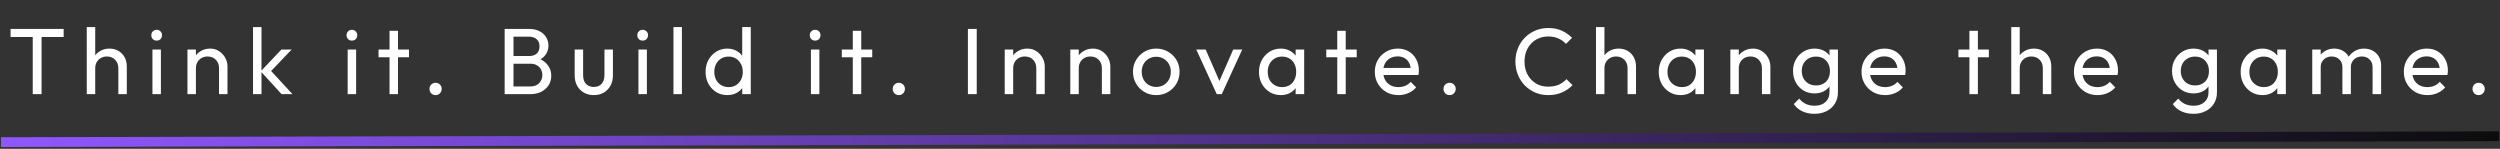 <svg width="1277" height="76" viewBox="0 0 1277 76" fill="none" xmlns="http://www.w3.org/2000/svg">
<rect x="0" y="0" width="1277" height="76" fill="#333333" stroke="none"/>
<path d="M16.721 48.1V15.748H21.233V48.1H16.721ZM5.393 18.916V14.788H32.513V18.916H5.393ZM60.449 48.1V34.804C60.449 33.076 59.905 31.652 58.817 30.532C57.729 29.412 56.321 28.852 54.593 28.852C53.441 28.852 52.417 29.108 51.521 29.62C50.625 30.132 49.921 30.836 49.409 31.732C48.897 32.628 48.641 33.652 48.641 34.804L46.865 33.796C46.865 32.068 47.249 30.532 48.017 29.188C48.785 27.844 49.857 26.788 51.233 26.02C52.609 25.22 54.161 24.82 55.889 24.82C57.617 24.82 59.137 25.204 60.449 25.972C61.793 26.74 62.849 27.812 63.617 29.188C64.385 30.564 64.769 32.148 64.769 33.94V48.1H60.449ZM44.321 48.1V13.828H48.641V48.1H44.321ZM77.866 48.1V25.3H82.186V48.1H77.866ZM80.026 20.74C79.226 20.74 78.57 20.484 78.058 19.972C77.546 19.428 77.29 18.756 77.29 17.956C77.29 17.188 77.546 16.548 78.058 16.036C78.57 15.492 79.226 15.22 80.026 15.22C80.826 15.22 81.482 15.492 81.994 16.036C82.506 16.548 82.762 17.188 82.762 17.956C82.762 18.756 82.506 19.428 81.994 19.972C81.482 20.484 80.826 20.74 80.026 20.74ZM111.88 48.1V34.804C111.88 33.076 111.336 31.652 110.248 30.532C109.16 29.412 107.752 28.852 106.024 28.852C104.872 28.852 103.848 29.108 102.952 29.62C102.056 30.132 101.352 30.836 100.84 31.732C100.328 32.628 100.072 33.652 100.072 34.804L98.296 33.796C98.296 32.068 98.68 30.532 99.448 29.188C100.216 27.844 101.288 26.788 102.664 26.02C104.04 25.22 105.592 24.82 107.32 24.82C109.048 24.82 110.568 25.252 111.88 26.116C113.224 26.98 114.28 28.116 115.048 29.524C115.816 30.9 116.2 32.372 116.2 33.94V48.1H111.88ZM95.752 48.1V25.3H100.072V48.1H95.752ZM143.841 48.1L133.185 36.436L143.745 25.3H148.977L137.217 37.588L137.409 35.092L149.409 48.1H143.841ZM129.249 48.1V13.828H133.569V48.1H129.249ZM177.588 48.1V25.3H181.908V48.1H177.588ZM179.748 20.74C178.948 20.74 178.292 20.484 177.78 19.972C177.268 19.428 177.012 18.756 177.012 17.956C177.012 17.188 177.268 16.548 177.78 16.036C178.292 15.492 178.948 15.22 179.748 15.22C180.548 15.22 181.204 15.492 181.716 16.036C182.228 16.548 182.484 17.188 182.484 17.956C182.484 18.756 182.228 19.428 181.716 19.972C181.204 20.484 180.548 20.74 179.748 20.74ZM198.978 48.1V15.748H203.298V48.1H198.978ZM193.362 29.236V25.3H208.914V29.236H193.362ZM222.498 48.58C221.602 48.58 220.85 48.276 220.242 47.668C219.666 47.028 219.378 46.276 219.378 45.412C219.378 44.516 219.666 43.78 220.242 43.204C220.85 42.596 221.602 42.292 222.498 42.292C223.394 42.292 224.13 42.596 224.706 43.204C225.314 43.78 225.618 44.516 225.618 45.412C225.618 46.276 225.314 47.028 224.706 47.668C224.13 48.276 223.394 48.58 222.498 48.58ZM260.804 48.1V44.164H270.884C272.804 44.164 274.308 43.604 275.396 42.484C276.484 41.332 277.028 39.956 277.028 38.356C277.028 37.268 276.788 36.292 276.308 35.428C275.828 34.532 275.124 33.828 274.196 33.316C273.3 32.804 272.244 32.548 271.028 32.548H260.804V28.612H270.356C271.956 28.612 273.22 28.196 274.148 27.364C275.108 26.5 275.588 25.268 275.588 23.668C275.588 22.068 275.092 20.852 274.1 20.02C273.108 19.156 271.796 18.724 270.164 18.724H260.804V14.788H270.26C272.436 14.788 274.244 15.188 275.684 15.988C277.156 16.756 278.26 17.78 278.996 19.06C279.764 20.34 280.148 21.748 280.148 23.284C280.148 25.076 279.652 26.644 278.66 27.988C277.7 29.332 276.276 30.388 274.388 31.156L274.772 29.716C276.916 30.484 278.58 31.652 279.764 33.22C280.98 34.756 281.588 36.58 281.588 38.692C281.588 40.452 281.156 42.036 280.292 43.444C279.428 44.852 278.18 45.988 276.548 46.852C274.948 47.684 272.98 48.1 270.644 48.1H260.804ZM257.78 48.1V14.788H262.292V48.1H257.78ZM303.286 48.58C301.43 48.58 299.75 48.164 298.246 47.332C296.774 46.468 295.622 45.284 294.79 43.78C293.958 42.276 293.542 40.532 293.542 38.548V25.3H297.862V38.356C297.862 39.604 298.07 40.692 298.486 41.62C298.934 42.516 299.574 43.204 300.406 43.684C301.238 44.164 302.214 44.404 303.334 44.404C305.03 44.404 306.358 43.876 307.318 42.82C308.278 41.732 308.758 40.244 308.758 38.356V25.3H313.078V38.548C313.078 40.532 312.662 42.276 311.83 43.78C310.998 45.284 309.846 46.468 308.374 47.332C306.934 48.164 305.238 48.58 303.286 48.58ZM326.116 48.1V25.3H330.436V48.1H326.116ZM328.276 20.74C327.476 20.74 326.82 20.484 326.308 19.972C325.796 19.428 325.54 18.756 325.54 17.956C325.54 17.188 325.796 16.548 326.308 16.036C326.82 15.492 327.476 15.22 328.276 15.22C329.076 15.22 329.732 15.492 330.244 16.036C330.756 16.548 331.012 17.188 331.012 17.956C331.012 18.756 330.756 19.428 330.244 19.972C329.732 20.484 329.076 20.74 328.276 20.74ZM344.002 48.1V13.828H348.322V48.1H344.002ZM371.491 48.58C369.379 48.58 367.491 48.068 365.827 47.044C364.163 45.988 362.835 44.564 361.843 42.772C360.883 40.98 360.403 38.964 360.403 36.724C360.403 34.484 360.883 32.468 361.843 30.676C362.835 28.884 364.163 27.46 365.827 26.404C367.491 25.348 369.379 24.82 371.491 24.82C373.187 24.82 374.723 25.188 376.099 25.924C377.475 26.628 378.579 27.62 379.411 28.9C380.275 30.148 380.755 31.604 380.851 33.268V40.132C380.755 41.764 380.291 43.22 379.459 44.5C378.627 45.78 377.523 46.788 376.147 47.524C374.771 48.228 373.219 48.58 371.491 48.58ZM372.211 44.5C373.651 44.5 374.899 44.164 375.955 43.492C377.043 42.82 377.891 41.908 378.499 40.756C379.107 39.572 379.411 38.228 379.411 36.724C379.411 35.156 379.091 33.796 378.451 32.644C377.843 31.492 376.995 30.58 375.907 29.908C374.851 29.236 373.603 28.9 372.163 28.9C370.723 28.9 369.459 29.236 368.371 29.908C367.283 30.58 366.419 31.508 365.779 32.692C365.171 33.844 364.867 35.172 364.867 36.676C364.867 38.212 365.171 39.572 365.779 40.756C366.419 41.908 367.283 42.82 368.371 43.492C369.491 44.164 370.771 44.5 372.211 44.5ZM383.491 48.1H379.123V41.956L379.939 36.388L379.123 30.868V13.828H383.491V48.1ZM414.213 48.1V25.3H418.533V48.1H414.213ZM416.373 20.74C415.573 20.74 414.917 20.484 414.405 19.972C413.893 19.428 413.637 18.756 413.637 17.956C413.637 17.188 413.893 16.548 414.405 16.036C414.917 15.492 415.573 15.22 416.373 15.22C417.173 15.22 417.829 15.492 418.341 16.036C418.853 16.548 419.109 17.188 419.109 17.956C419.109 18.756 418.853 19.428 418.341 19.972C417.829 20.484 417.173 20.74 416.373 20.74ZM435.603 48.1V15.748H439.923V48.1H435.603ZM429.987 29.236V25.3H445.539V29.236H429.987ZM459.123 48.58C458.227 48.58 457.475 48.276 456.867 47.668C456.291 47.028 456.003 46.276 456.003 45.412C456.003 44.516 456.291 43.78 456.867 43.204C457.475 42.596 458.227 42.292 459.123 42.292C460.019 42.292 460.755 42.596 461.331 43.204C461.939 43.78 462.243 44.516 462.243 45.412C462.243 46.276 461.939 47.028 461.331 47.668C460.755 48.276 460.019 48.58 459.123 48.58ZM494.405 48.1V14.788H498.917V48.1H494.405ZM529.34 48.1V34.804C529.34 33.076 528.796 31.652 527.708 30.532C526.62 29.412 525.212 28.852 523.484 28.852C522.332 28.852 521.308 29.108 520.412 29.62C519.516 30.132 518.812 30.836 518.3 31.732C517.788 32.628 517.532 33.652 517.532 34.804L515.756 33.796C515.756 32.068 516.14 30.532 516.908 29.188C517.676 27.844 518.748 26.788 520.124 26.02C521.5 25.22 523.052 24.82 524.78 24.82C526.508 24.82 528.028 25.252 529.34 26.116C530.684 26.98 531.74 28.116 532.508 29.524C533.276 30.9 533.66 32.372 533.66 33.94V48.1H529.34ZM513.212 48.1V25.3H517.532V48.1H513.212ZM562.837 48.1V34.804C562.837 33.076 562.293 31.652 561.205 30.532C560.117 29.412 558.709 28.852 556.981 28.852C555.829 28.852 554.805 29.108 553.909 29.62C553.013 30.132 552.309 30.836 551.797 31.732C551.285 32.628 551.029 33.652 551.029 34.804L549.253 33.796C549.253 32.068 549.637 30.532 550.405 29.188C551.173 27.844 552.245 26.788 553.621 26.02C554.997 25.22 556.549 24.82 558.277 24.82C560.005 24.82 561.525 25.252 562.837 26.116C564.181 26.98 565.237 28.116 566.005 29.524C566.773 30.9 567.157 32.372 567.157 33.94V48.1H562.837ZM546.709 48.1V25.3H551.029V48.1H546.709ZM590.621 48.58C588.381 48.58 586.365 48.052 584.573 46.996C582.781 45.94 581.357 44.516 580.301 42.724C579.245 40.9 578.717 38.868 578.717 36.628C578.717 34.42 579.245 32.436 580.301 30.676C581.357 28.884 582.781 27.46 584.573 26.404C586.365 25.348 588.381 24.82 590.621 24.82C592.829 24.82 594.829 25.348 596.621 26.404C598.445 27.428 599.885 28.836 600.941 30.628C601.997 32.42 602.525 34.42 602.525 36.628C602.525 38.868 601.997 40.9 600.941 42.724C599.885 44.516 598.445 45.94 596.621 46.996C594.829 48.052 592.829 48.58 590.621 48.58ZM590.621 44.404C592.061 44.404 593.341 44.068 594.461 43.396C595.581 42.724 596.461 41.812 597.101 40.66C597.741 39.476 598.061 38.132 598.061 36.628C598.061 35.156 597.725 33.844 597.053 32.692C596.413 31.54 595.533 30.644 594.413 30.004C593.325 29.332 592.061 28.996 590.621 28.996C589.181 28.996 587.901 29.332 586.781 30.004C585.661 30.644 584.781 31.54 584.141 32.692C583.501 33.844 583.181 35.156 583.181 36.628C583.181 38.132 583.501 39.476 584.141 40.66C584.781 41.812 585.661 42.724 586.781 43.396C587.901 44.068 589.181 44.404 590.621 44.404ZM621.526 48.1L611.062 25.3H615.862L624.262 44.548H621.478L629.926 25.3H634.534L624.07 48.1H621.526ZM654.223 48.58C652.143 48.58 650.255 48.068 648.559 47.044C646.863 45.988 645.519 44.564 644.527 42.772C643.567 40.98 643.087 38.964 643.087 36.724C643.087 34.484 643.567 32.468 644.527 30.676C645.519 28.884 646.847 27.46 648.511 26.404C650.207 25.348 652.111 24.82 654.223 24.82C655.951 24.82 657.487 25.188 658.831 25.924C660.207 26.628 661.311 27.62 662.143 28.9C662.975 30.148 663.439 31.604 663.535 33.268V40.132C663.439 41.764 662.975 43.22 662.143 44.5C661.343 45.78 660.255 46.788 658.879 47.524C657.535 48.228 655.983 48.58 654.223 48.58ZM654.943 44.5C657.087 44.5 658.815 43.78 660.127 42.34C661.439 40.868 662.095 38.996 662.095 36.724C662.095 35.156 661.791 33.796 661.183 32.644C660.607 31.46 659.775 30.548 658.687 29.908C657.599 29.236 656.335 28.9 654.895 28.9C653.455 28.9 652.175 29.236 651.055 29.908C649.967 30.58 649.103 31.508 648.463 32.692C647.855 33.844 647.551 35.172 647.551 36.676C647.551 38.212 647.855 39.572 648.463 40.756C649.103 41.908 649.983 42.82 651.103 43.492C652.223 44.164 653.503 44.5 654.943 44.5ZM661.807 48.1V41.956L662.623 36.388L661.807 30.868V25.3H666.175V48.1H661.807ZM683.075 48.1V15.748H687.395V48.1H683.075ZM677.459 29.236V25.3H693.011V29.236H677.459ZM714.3 48.58C712.028 48.58 709.98 48.068 708.156 47.044C706.332 45.988 704.892 44.564 703.836 42.772C702.78 40.98 702.252 38.948 702.252 36.676C702.252 34.436 702.764 32.42 703.788 30.628C704.844 28.836 706.252 27.428 708.012 26.404C709.804 25.348 711.804 24.82 714.012 24.82C716.124 24.82 717.98 25.3 719.58 26.26C721.212 27.22 722.476 28.548 723.372 30.244C724.3 31.94 724.764 33.86 724.764 36.004C724.764 36.324 724.748 36.676 724.716 37.06C724.684 37.412 724.62 37.828 724.524 38.308H705.276V34.708H722.22L720.636 36.1C720.636 34.564 720.364 33.268 719.82 32.212C719.276 31.124 718.508 30.292 717.516 29.716C716.524 29.108 715.324 28.804 713.916 28.804C712.444 28.804 711.148 29.124 710.028 29.764C708.908 30.404 708.044 31.3 707.436 32.452C706.828 33.604 706.524 34.964 706.524 36.532C706.524 38.132 706.844 39.54 707.484 40.756C708.124 41.94 709.036 42.868 710.22 43.54C711.404 44.18 712.764 44.5 714.3 44.5C715.58 44.5 716.748 44.276 717.804 43.828C718.892 43.38 719.82 42.708 720.588 41.812L723.372 44.644C722.284 45.924 720.94 46.9 719.34 47.572C717.772 48.244 716.092 48.58 714.3 48.58ZM740.466 48.58C739.57 48.58 738.818 48.276 738.21 47.668C737.634 47.028 737.346 46.276 737.346 45.412C737.346 44.516 737.634 43.78 738.21 43.204C738.818 42.596 739.57 42.292 740.466 42.292C741.362 42.292 742.098 42.596 742.674 43.204C743.282 43.78 743.586 44.516 743.586 45.412C743.586 46.276 743.282 47.028 742.674 47.668C742.098 48.276 741.362 48.58 740.466 48.58ZM790.869 48.58C788.469 48.58 786.245 48.148 784.197 47.284C782.149 46.388 780.357 45.156 778.821 43.588C777.317 42.02 776.149 40.196 775.317 38.116C774.485 36.036 774.069 33.812 774.069 31.444C774.069 29.044 774.485 26.804 775.317 24.724C776.149 22.644 777.317 20.836 778.821 19.3C780.357 17.732 782.133 16.516 784.148 15.652C786.197 14.756 788.421 14.308 790.821 14.308C793.445 14.308 795.749 14.756 797.733 15.652C799.717 16.548 801.477 17.764 803.013 19.3L799.893 22.42C798.837 21.236 797.541 20.308 796.005 19.636C794.501 18.964 792.773 18.628 790.821 18.628C789.061 18.628 787.445 18.948 785.973 19.588C784.501 20.196 783.221 21.076 782.133 22.228C781.045 23.38 780.197 24.74 779.589 26.308C779.013 27.876 778.725 29.588 778.725 31.444C778.725 33.3 779.013 35.012 779.589 36.58C780.197 38.148 781.045 39.508 782.133 40.66C783.221 41.812 784.501 42.708 785.973 43.348C787.445 43.956 789.061 44.26 790.821 44.26C792.901 44.26 794.709 43.924 796.245 43.252C797.781 42.548 799.077 41.604 800.133 40.42L803.253 43.492C801.717 45.092 799.909 46.34 797.829 47.236C795.781 48.132 793.461 48.58 790.869 48.58ZM831.355 48.1V34.804C831.355 33.076 830.811 31.652 829.723 30.532C828.635 29.412 827.227 28.852 825.499 28.852C824.347 28.852 823.323 29.108 822.427 29.62C821.531 30.132 820.827 30.836 820.315 31.732C819.803 32.628 819.547 33.652 819.547 34.804L817.771 33.796C817.771 32.068 818.155 30.532 818.923 29.188C819.691 27.844 820.763 26.788 822.139 26.02C823.515 25.22 825.067 24.82 826.795 24.82C828.523 24.82 830.043 25.204 831.355 25.972C832.699 26.74 833.755 27.812 834.523 29.188C835.291 30.564 835.675 32.148 835.675 33.94V48.1H831.355ZM815.227 48.1V13.828H819.547V48.1H815.227ZM858.42 48.58C856.34 48.58 854.452 48.068 852.756 47.044C851.06 45.988 849.716 44.564 848.724 42.772C847.764 40.98 847.284 38.964 847.284 36.724C847.284 34.484 847.764 32.468 848.724 30.676C849.716 28.884 851.044 27.46 852.708 26.404C854.404 25.348 856.308 24.82 858.42 24.82C860.148 24.82 861.684 25.188 863.028 25.924C864.404 26.628 865.508 27.62 866.34 28.9C867.172 30.148 867.636 31.604 867.732 33.268V40.132C867.636 41.764 867.172 43.22 866.34 44.5C865.54 45.78 864.452 46.788 863.076 47.524C861.732 48.228 860.18 48.58 858.42 48.58ZM859.14 44.5C861.284 44.5 863.012 43.78 864.324 42.34C865.636 40.868 866.292 38.996 866.292 36.724C866.292 35.156 865.988 33.796 865.38 32.644C864.804 31.46 863.972 30.548 862.884 29.908C861.796 29.236 860.532 28.9 859.092 28.9C857.652 28.9 856.372 29.236 855.252 29.908C854.164 30.58 853.3 31.508 852.66 32.692C852.052 33.844 851.748 35.172 851.748 36.676C851.748 38.212 852.052 39.572 852.66 40.756C853.3 41.908 854.18 42.82 855.3 43.492C856.42 44.164 857.7 44.5 859.14 44.5ZM866.004 48.1V41.956L866.82 36.388L866.004 30.868V25.3H870.372V48.1H866.004ZM899.99 48.1V34.804C899.99 33.076 899.446 31.652 898.358 30.532C897.27 29.412 895.862 28.852 894.134 28.852C892.982 28.852 891.958 29.108 891.062 29.62C890.166 30.132 889.462 30.836 888.95 31.732C888.438 32.628 888.182 33.652 888.182 34.804L886.406 33.796C886.406 32.068 886.79 30.532 887.558 29.188C888.326 27.844 889.398 26.788 890.774 26.02C892.15 25.22 893.702 24.82 895.43 24.82C897.158 24.82 898.678 25.252 899.99 26.116C901.334 26.98 902.39 28.116 903.158 29.524C903.926 30.9 904.31 32.372 904.31 33.94V48.1H899.99ZM883.862 48.1V25.3H888.182V48.1H883.862ZM926.815 58.132C924.479 58.132 922.399 57.7 920.575 56.836C918.783 55.972 917.343 54.756 916.255 53.188L919.039 50.356C919.967 51.54 921.071 52.436 922.351 53.044C923.631 53.684 925.151 54.004 926.911 54.004C929.247 54.004 931.087 53.38 932.431 52.132C933.807 50.916 934.495 49.268 934.495 47.188V41.524L935.263 36.388L934.495 31.3V25.3H938.815V47.188C938.815 49.364 938.303 51.268 937.279 52.9C936.287 54.532 934.879 55.812 933.055 56.74C931.263 57.668 929.183 58.132 926.815 58.132ZM926.815 47.716C924.735 47.716 922.863 47.22 921.199 46.228C919.567 45.236 918.271 43.876 917.311 42.148C916.351 40.388 915.871 38.42 915.871 36.244C915.871 34.068 916.351 32.132 917.311 30.436C918.271 28.708 919.567 27.348 921.199 26.356C922.863 25.332 924.735 24.82 926.815 24.82C928.607 24.82 930.191 25.172 931.567 25.876C932.943 26.58 934.031 27.572 934.831 28.852C935.663 30.1 936.111 31.572 936.175 33.268V39.316C936.079 40.98 935.615 42.452 934.783 43.732C933.983 44.98 932.895 45.956 931.519 46.66C930.143 47.364 928.575 47.716 926.815 47.716ZM927.679 43.636C929.087 43.636 930.319 43.332 931.375 42.724C932.463 42.116 933.295 41.268 933.871 40.18C934.447 39.06 934.735 37.764 934.735 36.292C934.735 34.82 934.431 33.54 933.823 32.452C933.247 31.332 932.431 30.468 931.375 29.86C930.319 29.22 929.071 28.9 927.631 28.9C926.191 28.9 924.927 29.22 923.839 29.86C922.751 30.468 921.887 31.332 921.247 32.452C920.639 33.54 920.335 34.804 920.335 36.244C920.335 37.684 920.639 38.964 921.247 40.084C921.887 41.204 922.751 42.084 923.839 42.724C924.959 43.332 926.239 43.636 927.679 43.636ZM962.916 48.58C960.644 48.58 958.596 48.068 956.772 47.044C954.948 45.988 953.508 44.564 952.452 42.772C951.396 40.98 950.868 38.948 950.868 36.676C950.868 34.436 951.38 32.42 952.404 30.628C953.46 28.836 954.868 27.428 956.628 26.404C958.42 25.348 960.42 24.82 962.628 24.82C964.74 24.82 966.596 25.3 968.196 26.26C969.828 27.22 971.092 28.548 971.988 30.244C972.916 31.94 973.38 33.86 973.38 36.004C973.38 36.324 973.364 36.676 973.332 37.06C973.3 37.412 973.236 37.828 973.14 38.308H953.892V34.708H970.836L969.252 36.1C969.252 34.564 968.98 33.268 968.436 32.212C967.892 31.124 967.124 30.292 966.132 29.716C965.14 29.108 963.94 28.804 962.532 28.804C961.06 28.804 959.764 29.124 958.644 29.764C957.524 30.404 956.66 31.3 956.052 32.452C955.444 33.604 955.14 34.964 955.14 36.532C955.14 38.132 955.46 39.54 956.1 40.756C956.74 41.94 957.652 42.868 958.836 43.54C960.02 44.18 961.38 44.5 962.916 44.5C964.196 44.5 965.364 44.276 966.42 43.828C967.508 43.38 968.436 42.708 969.204 41.812L971.988 44.644C970.9 45.924 969.556 46.9 967.956 47.572C966.388 48.244 964.708 48.58 962.916 48.58ZM1005.98 48.1V15.748H1010.3V48.1H1005.98ZM1000.36 29.236V25.3H1015.91V29.236H1000.36ZM1043.47 48.1V34.804C1043.47 33.076 1042.93 31.652 1041.84 30.532C1040.75 29.412 1039.35 28.852 1037.62 28.852C1036.47 28.852 1035.44 29.108 1034.55 29.62C1033.65 30.132 1032.95 30.836 1032.43 31.732C1031.92 32.628 1031.67 33.652 1031.67 34.804L1029.89 33.796C1029.89 32.068 1030.27 30.532 1031.04 29.188C1031.81 27.844 1032.88 26.788 1034.26 26.02C1035.63 25.22 1037.19 24.82 1038.91 24.82C1040.64 24.82 1042.16 25.204 1043.47 25.972C1044.82 26.74 1045.87 27.812 1046.64 29.188C1047.41 30.564 1047.79 32.148 1047.79 33.94V48.1H1043.47ZM1027.35 48.1V13.828H1031.67V48.1H1027.35ZM1071.4 48.58C1069.13 48.58 1067.08 48.068 1065.26 47.044C1063.44 45.988 1062 44.564 1060.94 42.772C1059.88 40.98 1059.36 38.948 1059.36 36.676C1059.36 34.436 1059.87 32.42 1060.89 30.628C1061.95 28.836 1063.36 27.428 1065.12 26.404C1066.91 25.348 1068.91 24.82 1071.12 24.82C1073.23 24.82 1075.08 25.3 1076.68 26.26C1078.32 27.22 1079.58 28.548 1080.48 30.244C1081.4 31.94 1081.87 33.86 1081.87 36.004C1081.87 36.324 1081.85 36.676 1081.82 37.06C1081.79 37.412 1081.72 37.828 1081.63 38.308H1062.38V34.708H1079.32L1077.74 36.1C1077.74 34.564 1077.47 33.268 1076.92 32.212C1076.38 31.124 1075.61 30.292 1074.62 29.716C1073.63 29.108 1072.43 28.804 1071.02 28.804C1069.55 28.804 1068.25 29.124 1067.13 29.764C1066.01 30.404 1065.15 31.3 1064.54 32.452C1063.93 33.604 1063.63 34.964 1063.63 36.532C1063.63 38.132 1063.95 39.54 1064.59 40.756C1065.23 41.94 1066.14 42.868 1067.32 43.54C1068.51 44.18 1069.87 44.5 1071.4 44.5C1072.68 44.5 1073.85 44.276 1074.91 43.828C1076 43.38 1076.92 42.708 1077.69 41.812L1080.48 44.644C1079.39 45.924 1078.04 46.9 1076.44 47.572C1074.88 48.244 1073.2 48.58 1071.4 48.58ZM1120.42 58.132C1118.08 58.132 1116 57.7 1114.18 56.836C1112.39 55.972 1110.95 54.756 1109.86 53.188L1112.64 50.356C1113.57 51.54 1114.67 52.436 1115.95 53.044C1117.23 53.684 1118.75 54.004 1120.51 54.004C1122.85 54.004 1124.69 53.38 1126.03 52.132C1127.41 50.916 1128.1 49.268 1128.1 47.188V41.524L1128.87 36.388L1128.1 31.3V25.3H1132.42V47.188C1132.42 49.364 1131.91 51.268 1130.88 52.9C1129.89 54.532 1128.48 55.812 1126.66 56.74C1124.87 57.668 1122.79 58.132 1120.42 58.132ZM1120.42 47.716C1118.34 47.716 1116.47 47.22 1114.8 46.228C1113.17 45.236 1111.87 43.876 1110.91 42.148C1109.95 40.388 1109.47 38.42 1109.47 36.244C1109.47 34.068 1109.95 32.132 1110.91 30.436C1111.87 28.708 1113.17 27.348 1114.8 26.356C1116.47 25.332 1118.34 24.82 1120.42 24.82C1122.21 24.82 1123.79 25.172 1125.17 25.876C1126.55 26.58 1127.63 27.572 1128.43 28.852C1129.27 30.1 1129.71 31.572 1129.78 33.268V39.316C1129.68 40.98 1129.22 42.452 1128.39 43.732C1127.59 44.98 1126.5 45.956 1125.12 46.66C1123.75 47.364 1122.18 47.716 1120.42 47.716ZM1121.28 43.636C1122.69 43.636 1123.92 43.332 1124.98 42.724C1126.07 42.116 1126.9 41.268 1127.47 40.18C1128.05 39.06 1128.34 37.764 1128.34 36.292C1128.34 34.82 1128.03 33.54 1127.43 32.452C1126.85 31.332 1126.03 30.468 1124.98 29.86C1123.92 29.22 1122.67 28.9 1121.23 28.9C1119.79 28.9 1118.53 29.22 1117.44 29.86C1116.35 30.468 1115.49 31.332 1114.85 32.452C1114.24 33.54 1113.94 34.804 1113.94 36.244C1113.94 37.684 1114.24 38.964 1114.85 40.084C1115.49 41.204 1116.35 42.084 1117.44 42.724C1118.56 43.332 1119.84 43.636 1121.28 43.636ZM1155.65 48.58C1153.57 48.58 1151.69 48.068 1149.99 47.044C1148.29 45.988 1146.95 44.564 1145.96 42.772C1145 40.98 1144.52 38.964 1144.52 36.724C1144.52 34.484 1145 32.468 1145.96 30.676C1146.95 28.884 1148.28 27.46 1149.94 26.404C1151.64 25.348 1153.54 24.82 1155.65 24.82C1157.38 24.82 1158.92 25.188 1160.26 25.924C1161.64 26.628 1162.74 27.62 1163.57 28.9C1164.41 30.148 1164.87 31.604 1164.97 33.268V40.132C1164.87 41.764 1164.41 43.22 1163.57 44.5C1162.77 45.78 1161.69 46.788 1160.31 47.524C1158.97 48.228 1157.41 48.58 1155.65 48.58ZM1156.37 44.5C1158.52 44.5 1160.25 43.78 1161.56 42.34C1162.87 40.868 1163.53 38.996 1163.53 36.724C1163.53 35.156 1163.22 33.796 1162.61 32.644C1162.04 31.46 1161.21 30.548 1160.12 29.908C1159.03 29.236 1157.77 28.9 1156.33 28.9C1154.89 28.9 1153.61 29.236 1152.49 29.908C1151.4 30.58 1150.53 31.508 1149.89 32.692C1149.29 33.844 1148.98 35.172 1148.98 36.676C1148.98 38.212 1149.29 39.572 1149.89 40.756C1150.53 41.908 1151.41 42.82 1152.53 43.492C1153.65 44.164 1154.93 44.5 1156.37 44.5ZM1163.24 48.1V41.956L1164.05 36.388L1163.24 30.868V25.3H1167.61V48.1H1163.24ZM1181.1 48.1V25.3H1185.42V48.1H1181.1ZM1196.5 48.1V34.324C1196.5 32.628 1195.98 31.3 1194.92 30.34C1193.9 29.348 1192.6 28.852 1191.03 28.852C1189.98 28.852 1189.03 29.076 1188.2 29.524C1187.37 29.972 1186.7 30.596 1186.18 31.396C1185.67 32.196 1185.42 33.156 1185.42 34.276L1183.64 33.412C1183.64 31.684 1184.01 30.18 1184.74 28.9C1185.51 27.62 1186.55 26.628 1187.86 25.924C1189.18 25.188 1190.65 24.82 1192.28 24.82C1193.88 24.82 1195.32 25.172 1196.6 25.876C1197.91 26.58 1198.94 27.572 1199.67 28.852C1200.44 30.132 1200.82 31.652 1200.82 33.412V48.1H1196.5ZM1211.91 48.1V34.324C1211.91 32.628 1211.38 31.3 1210.33 30.34C1209.3 29.348 1208.02 28.852 1206.49 28.852C1205.43 28.852 1204.47 29.076 1203.61 29.524C1202.78 29.972 1202.1 30.596 1201.59 31.396C1201.08 32.196 1200.82 33.156 1200.82 34.276L1198.38 33.412C1198.47 31.652 1198.94 30.148 1199.77 28.9C1200.63 27.62 1201.74 26.628 1203.08 25.924C1204.42 25.188 1205.9 24.82 1207.5 24.82C1209.16 24.82 1210.65 25.172 1211.96 25.876C1213.27 26.58 1214.31 27.572 1215.08 28.852C1215.88 30.132 1216.28 31.668 1216.28 33.46V48.1H1211.91ZM1239.92 48.58C1237.65 48.58 1235.6 48.068 1233.77 47.044C1231.95 45.988 1230.51 44.564 1229.45 42.772C1228.4 40.98 1227.87 38.948 1227.87 36.676C1227.87 34.436 1228.38 32.42 1229.41 30.628C1230.46 28.836 1231.87 27.428 1233.63 26.404C1235.42 25.348 1237.42 24.82 1239.63 24.82C1241.74 24.82 1243.6 25.3 1245.2 26.26C1246.83 27.22 1248.09 28.548 1248.99 30.244C1249.92 31.94 1250.38 33.86 1250.38 36.004C1250.38 36.324 1250.37 36.676 1250.33 37.06C1250.3 37.412 1250.24 37.828 1250.14 38.308H1230.89V34.708H1247.84L1246.25 36.1C1246.25 34.564 1245.98 33.268 1245.44 32.212C1244.89 31.124 1244.13 30.292 1243.13 29.716C1242.14 29.108 1240.94 28.804 1239.53 28.804C1238.06 28.804 1236.77 29.124 1235.65 29.764C1234.53 30.404 1233.66 31.3 1233.05 32.452C1232.45 33.604 1232.14 34.964 1232.14 36.532C1232.14 38.132 1232.46 39.54 1233.1 40.756C1233.74 41.94 1234.65 42.868 1235.84 43.54C1237.02 44.18 1238.38 44.5 1239.92 44.5C1241.2 44.5 1242.37 44.276 1243.42 43.828C1244.51 43.38 1245.44 42.708 1246.21 41.812L1248.99 44.644C1247.9 45.924 1246.56 46.9 1244.96 47.572C1243.39 48.244 1241.71 48.58 1239.92 48.58ZM1266.09 48.58C1265.19 48.58 1264.44 48.276 1263.83 47.668C1263.25 47.028 1262.97 46.276 1262.97 45.412C1262.97 44.516 1263.25 43.78 1263.83 43.204C1264.44 42.596 1265.19 42.292 1266.09 42.292C1266.98 42.292 1267.72 42.596 1268.29 43.204C1268.9 43.78 1269.21 44.516 1269.21 45.412C1269.21 46.276 1268.9 47.028 1268.29 47.668C1267.72 48.276 1266.98 48.58 1266.09 48.58Z" fill="white"/>
<line x1="0.496" y1="72.6" x2="1276.49" y2="69.597" stroke="url(#paint0_linear_36_321)" stroke-width="5"/>
<defs>
<linearGradient id="paint0_linear_36_321" x1="0.503" y1="75.6" x2="1276.5" y2="72.597" gradientUnits="userSpaceOnUse">
<stop stop-color="#8F57FF"/>
<stop offset="1" stop-color="#0C0C0C"/>
</linearGradient>
</defs>
</svg>
